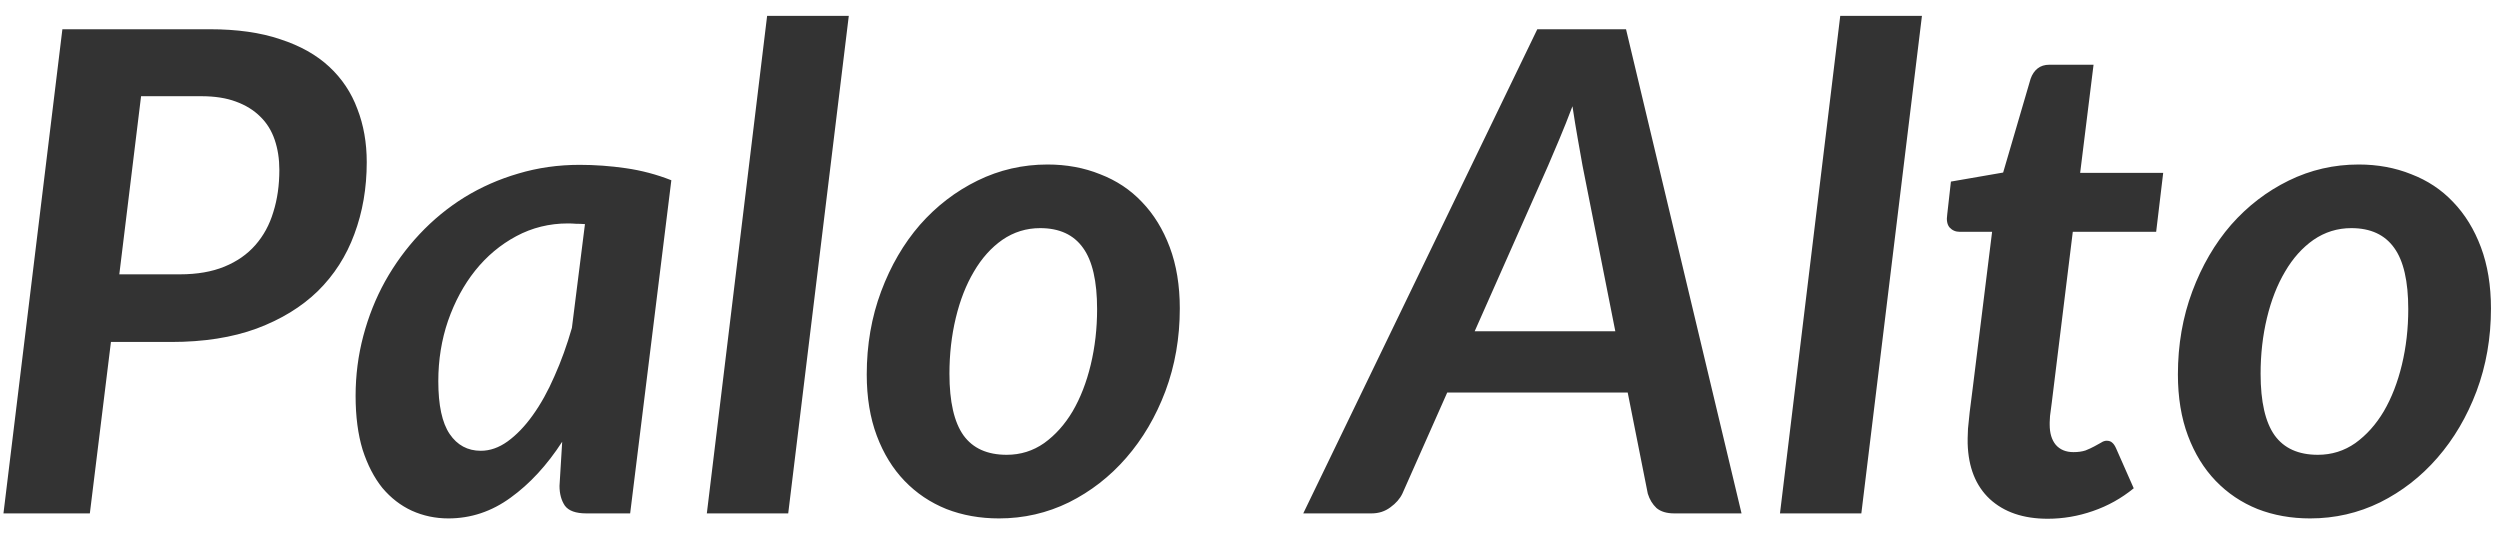 <svg width="112" height="24" viewBox="0 0 112 24" fill="none" xmlns="http://www.w3.org/2000/svg">
<path d="M8.06 12.29C8.83 12.29 9.495 12.175 10.055 11.945C10.615 11.715 11.075 11.395 11.435 10.985C11.805 10.565 12.075 10.07 12.245 9.5C12.425 8.93 12.515 8.3 12.515 7.61C12.515 7.12 12.445 6.67 12.305 6.26C12.165 5.85 11.95 5.505 11.66 5.225C11.37 4.935 11.005 4.71 10.565 4.55C10.135 4.39 9.62 4.31 9.02 4.31H6.32L5.345 12.29H8.06ZM9.395 1.31C10.625 1.31 11.68 1.46 12.56 1.76C13.45 2.05 14.18 2.46 14.75 2.99C15.32 3.52 15.74 4.15 16.01 4.88C16.29 5.6 16.43 6.395 16.43 7.265C16.43 8.425 16.245 9.5 15.875 10.49C15.515 11.47 14.97 12.32 14.24 13.04C13.51 13.75 12.595 14.31 11.495 14.72C10.405 15.12 9.13 15.32 7.67 15.32H4.97L4.025 23H0.155L2.795 1.31H9.395ZM26.206 10.04C26.066 10.03 25.931 10.025 25.801 10.025C25.681 10.015 25.561 10.01 25.441 10.01C24.611 10.01 23.841 10.2 23.131 10.58C22.421 10.96 21.806 11.475 21.286 12.125C20.776 12.765 20.371 13.515 20.071 14.375C19.781 15.225 19.636 16.125 19.636 17.075C19.636 18.155 19.806 18.945 20.146 19.445C20.486 19.945 20.951 20.195 21.541 20.195C21.951 20.195 22.351 20.055 22.741 19.775C23.141 19.485 23.516 19.095 23.866 18.605C24.226 18.105 24.551 17.52 24.841 16.85C25.141 16.18 25.401 15.46 25.621 14.69L26.206 10.04ZM25.186 19.79C24.506 20.84 23.736 21.675 22.876 22.295C22.026 22.915 21.096 23.225 20.086 23.225C19.506 23.225 18.961 23.11 18.451 22.88C17.951 22.65 17.511 22.31 17.131 21.86C16.761 21.4 16.466 20.83 16.246 20.15C16.036 19.46 15.931 18.655 15.931 17.735C15.931 16.815 16.046 15.92 16.276 15.05C16.506 14.18 16.831 13.365 17.251 12.605C17.681 11.835 18.196 11.13 18.796 10.49C19.396 9.85 20.066 9.3 20.806 8.84C21.556 8.38 22.361 8.025 23.221 7.775C24.091 7.515 25.006 7.385 25.966 7.385C26.656 7.385 27.346 7.435 28.036 7.535C28.736 7.635 29.416 7.815 30.076 8.075L28.231 23H26.266C25.796 23 25.476 22.885 25.306 22.655C25.146 22.415 25.066 22.12 25.066 21.77L25.186 19.79ZM31.666 23L34.367 0.71H38.026L35.312 23H31.666ZM45.1 20.375C45.72 20.375 46.28 20.2 46.78 19.85C47.28 19.49 47.705 19.015 48.055 18.425C48.405 17.825 48.675 17.13 48.865 16.34C49.055 15.55 49.15 14.72 49.15 13.85C49.15 12.6 48.94 11.685 48.52 11.105C48.1 10.515 47.46 10.22 46.6 10.22C45.98 10.22 45.415 10.395 44.905 10.745C44.405 11.095 43.98 11.57 43.63 12.17C43.28 12.76 43.01 13.45 42.82 14.24C42.63 15.03 42.535 15.865 42.535 16.745C42.535 17.995 42.745 18.915 43.165 19.505C43.585 20.085 44.23 20.375 45.1 20.375ZM44.755 23.225C43.905 23.225 43.12 23.085 42.4 22.805C41.68 22.515 41.055 22.095 40.525 21.545C39.995 20.995 39.58 20.32 39.28 19.52C38.98 18.72 38.83 17.805 38.83 16.775C38.83 15.445 39.045 14.205 39.475 13.055C39.905 11.905 40.485 10.91 41.215 10.07C41.955 9.23 42.815 8.57 43.795 8.09C44.775 7.61 45.82 7.37 46.93 7.37C47.78 7.37 48.565 7.515 49.285 7.805C50.015 8.085 50.64 8.5 51.16 9.05C51.69 9.6 52.105 10.275 52.405 11.075C52.705 11.875 52.855 12.79 52.855 13.82C52.855 15.14 52.64 16.375 52.21 17.525C51.78 18.665 51.195 19.66 50.455 20.51C49.725 21.35 48.87 22.015 47.89 22.505C46.91 22.985 45.865 23.225 44.755 23.225ZM72.366 14.84L70.896 7.415C70.836 7.075 70.766 6.68 70.686 6.23C70.606 5.78 70.526 5.29 70.446 4.76C70.246 5.29 70.051 5.78 69.861 6.23C69.671 6.68 69.501 7.08 69.351 7.43L66.066 14.84H72.366ZM78.021 23H75.006C74.666 23 74.401 22.92 74.211 22.76C74.031 22.59 73.901 22.375 73.821 22.115L72.921 17.585H64.836L62.826 22.115C62.716 22.345 62.536 22.55 62.286 22.73C62.046 22.91 61.766 23 61.446 23H58.386L68.871 1.31H72.846L78.021 23ZM79.743 23L82.443 0.71H86.103L83.388 23H79.743ZM88.151 19.865C88.151 19.795 88.151 19.715 88.151 19.625C88.151 19.525 88.156 19.385 88.166 19.205C88.186 19.015 88.211 18.77 88.241 18.47C88.281 18.16 88.331 17.765 88.391 17.285L89.246 10.385H87.791C87.611 10.385 87.461 10.32 87.341 10.19C87.231 10.06 87.196 9.865 87.236 9.605L87.401 8.135L89.741 7.73L90.971 3.53C91.041 3.33 91.146 3.175 91.286 3.065C91.426 2.955 91.601 2.9 91.811 2.9H93.791L93.191 7.745H96.911L96.596 10.385H92.861L92.036 17.09C91.986 17.5 91.946 17.825 91.916 18.065C91.886 18.305 91.861 18.495 91.841 18.635C91.831 18.765 91.826 18.86 91.826 18.92C91.826 18.97 91.826 19.005 91.826 19.025C91.826 19.405 91.916 19.705 92.096 19.925C92.286 20.145 92.551 20.255 92.891 20.255C93.101 20.255 93.281 20.23 93.431 20.18C93.581 20.12 93.711 20.06 93.821 20C93.931 19.94 94.031 19.885 94.121 19.835C94.211 19.775 94.296 19.745 94.376 19.745C94.486 19.745 94.571 19.775 94.631 19.835C94.691 19.885 94.746 19.965 94.796 20.075L95.591 21.875C95.041 22.325 94.431 22.665 93.761 22.895C93.101 23.125 92.426 23.24 91.736 23.24C90.646 23.24 89.781 22.945 89.141 22.355C88.511 21.765 88.181 20.935 88.151 19.865ZM103.84 20.375C104.46 20.375 105.02 20.2 105.52 19.85C106.02 19.49 106.445 19.015 106.795 18.425C107.145 17.825 107.415 17.13 107.605 16.34C107.795 15.55 107.89 14.72 107.89 13.85C107.89 12.6 107.68 11.685 107.26 11.105C106.84 10.515 106.2 10.22 105.34 10.22C104.72 10.22 104.155 10.395 103.645 10.745C103.145 11.095 102.72 11.57 102.37 12.17C102.02 12.76 101.75 13.45 101.56 14.24C101.37 15.03 101.275 15.865 101.275 16.745C101.275 17.995 101.485 18.915 101.905 19.505C102.325 20.085 102.97 20.375 103.84 20.375ZM103.495 23.225C102.645 23.225 101.86 23.085 101.14 22.805C100.42 22.515 99.795 22.095 99.265 21.545C98.735 20.995 98.32 20.32 98.02 19.52C97.72 18.72 97.57 17.805 97.57 16.775C97.57 15.445 97.785 14.205 98.215 13.055C98.645 11.905 99.225 10.91 99.955 10.07C100.695 9.23 101.555 8.57 102.535 8.09C103.515 7.61 104.56 7.37 105.67 7.37C106.52 7.37 107.305 7.515 108.025 7.805C108.755 8.085 109.38 8.5 109.9 9.05C110.43 9.6 110.845 10.275 111.145 11.075C111.445 11.875 111.595 12.79 111.595 13.82C111.595 15.14 111.38 16.375 110.95 17.525C110.52 18.665 109.935 19.66 109.195 20.51C108.465 21.35 107.61 22.015 106.63 22.505C105.65 22.985 104.605 23.225 103.495 23.225Z" fill="#333333"/>
</svg>
